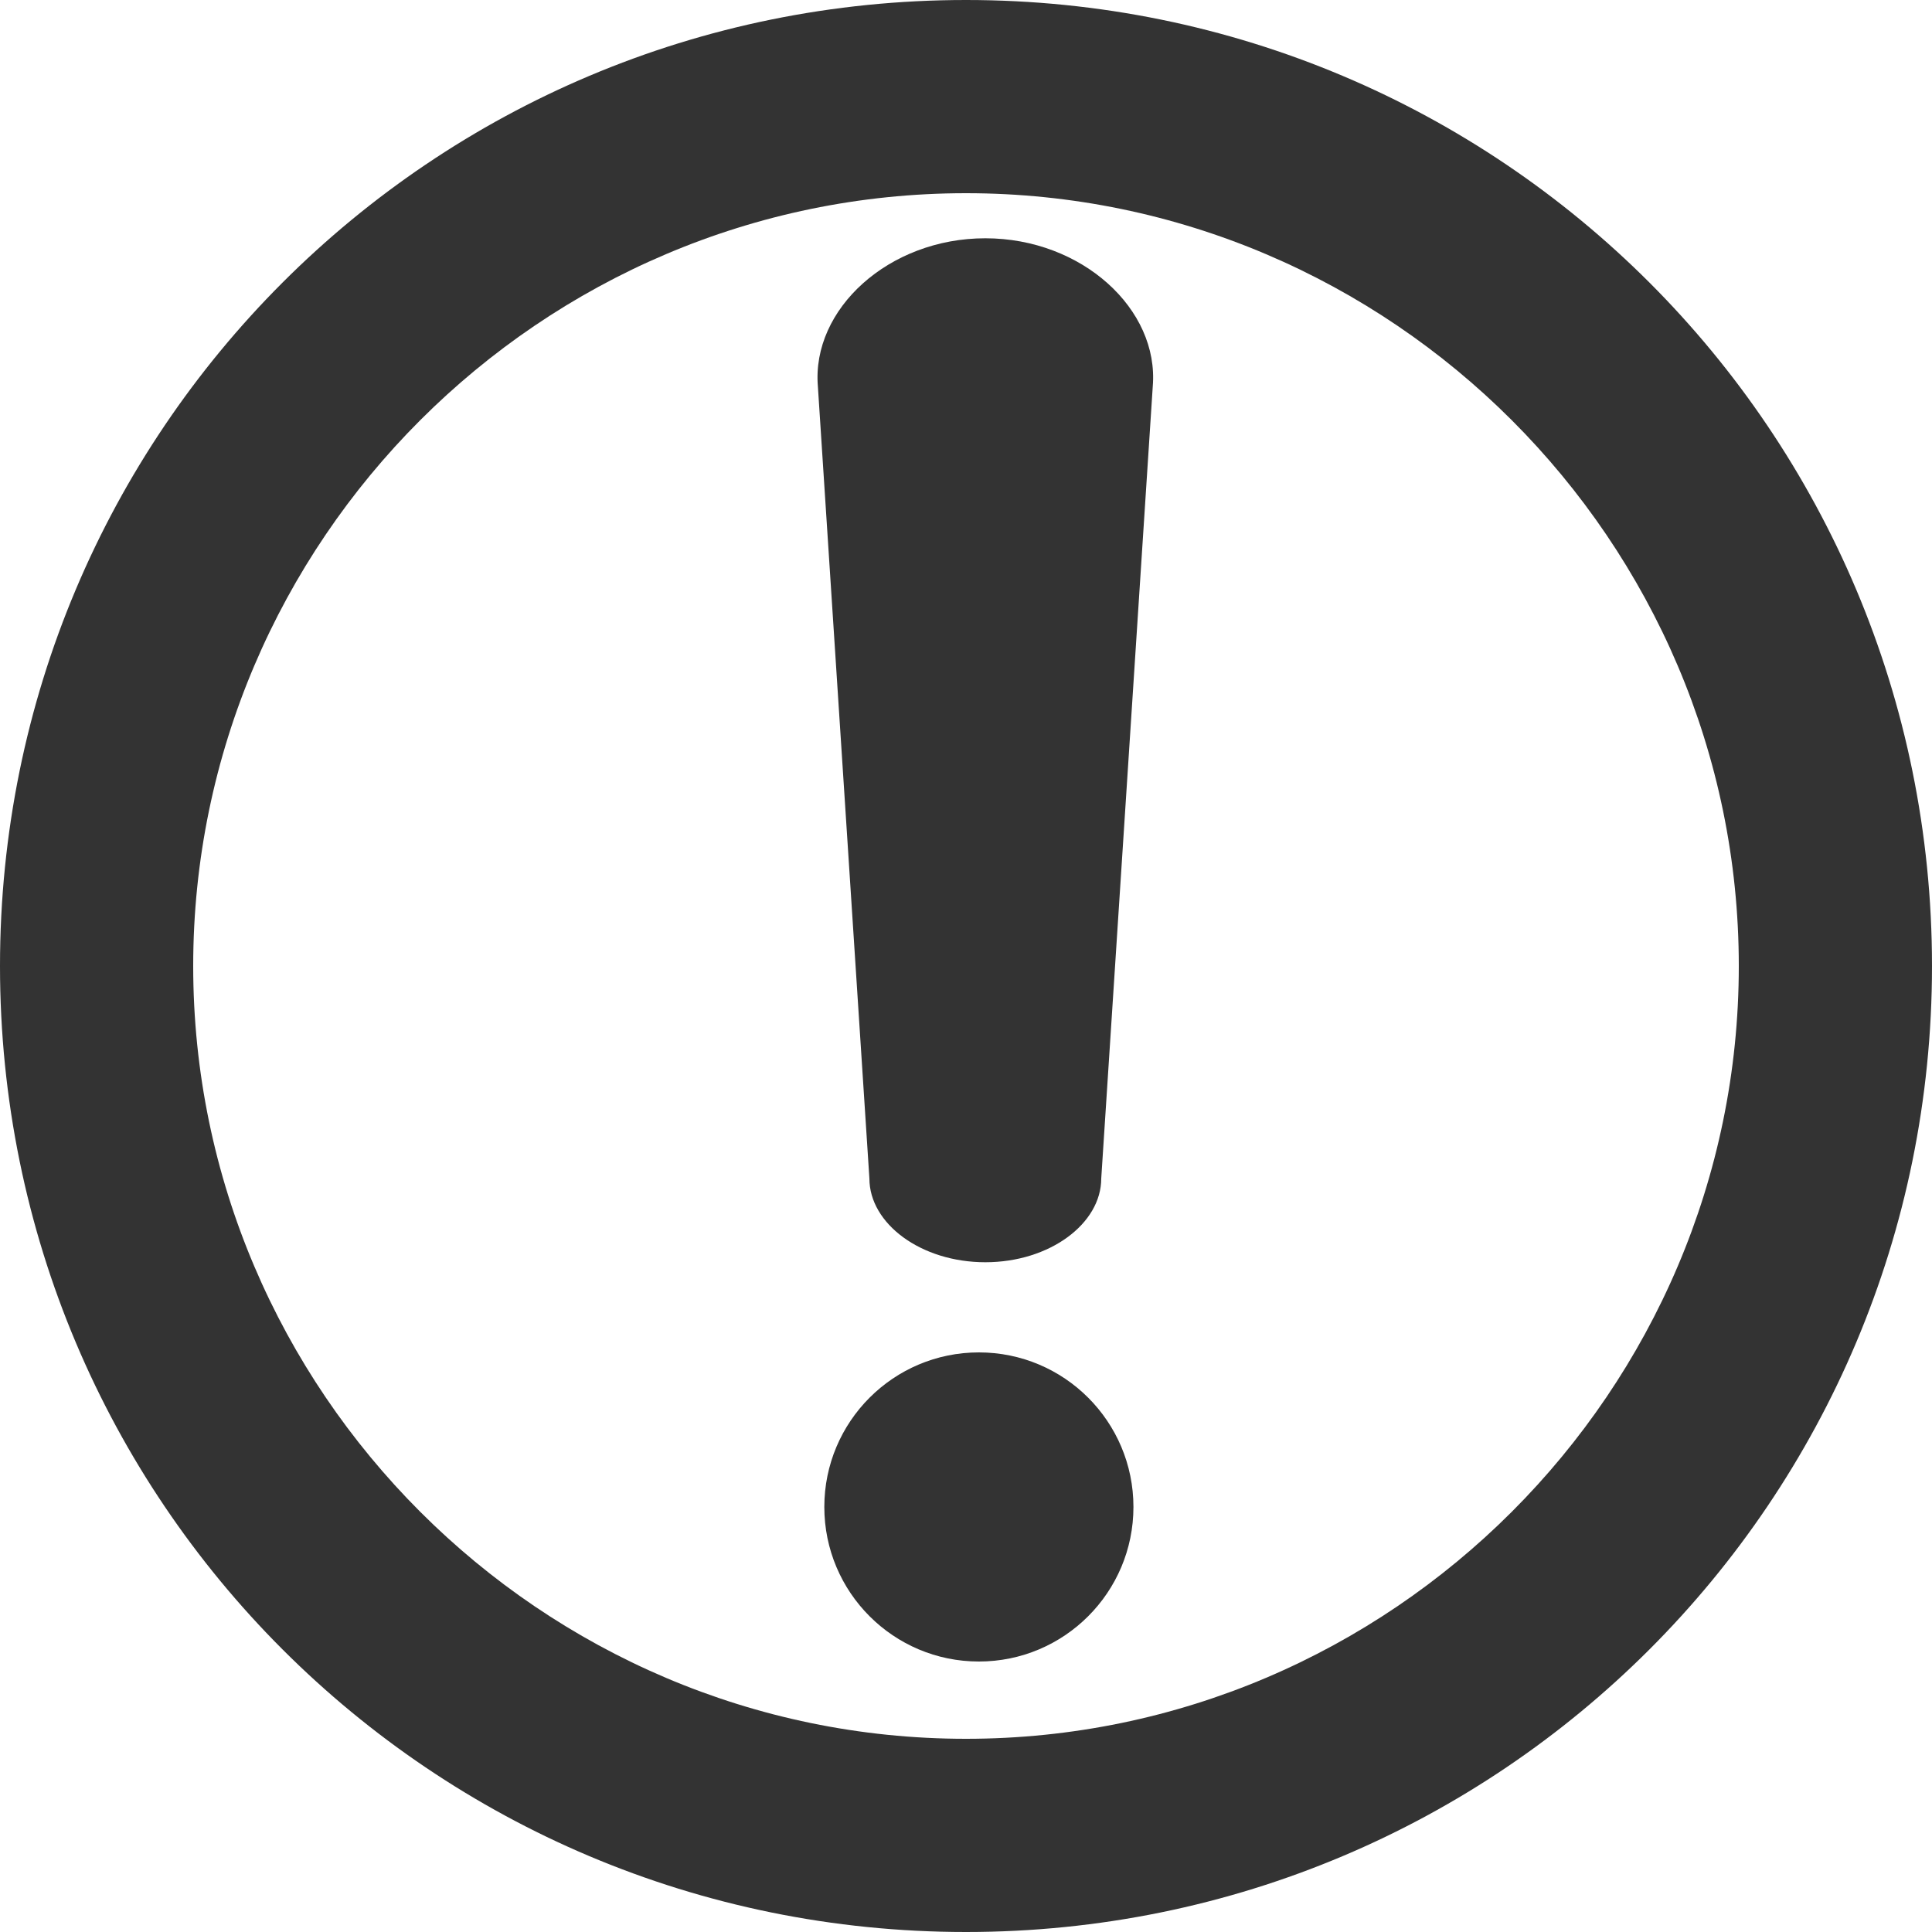 <?xml version="1.0" encoding="utf-8"?>
<!-- Generator: Adobe Illustrator 21.1.0, SVG Export Plug-In . SVG Version: 6.00 Build 0)  -->
<svg version="1.1" id="图层_1" xmlns="http://www.w3.org/2000/svg" xmlns:xlink="http://www.w3.org/1999/xlink" x="0px" y="0px"
	 viewBox="0 0 30 30" style="enable-background:new 0 0 30 30;" xml:space="preserve">
<style type="text/css">
	.st0{clip-path:url(#SVGID_2_);}
	.st1{fill:#333333;}
	.st2{clip-path:url(#SVGID_4_);}
</style>
<title>感叹号33</title>
<g>
	<defs>
		<path id="SVGID_1_" d="M15.3,3.7c-1.5,0-2.7,1.1-2.6,2.3l0,0l0.8,12.3c0,0.7,0.8,1.3,1.8,1.3c1,0,1.8-0.6,1.8-1.3L17.9,6
			C18,4.8,16.8,3.7,15.3,3.7C15.3,3.7,15.3,3.7,15.3,3.7z"/>
	</defs>
	<clipPath id="SVGID_2_">
		<use xlink:href="#SVGID_1_"  style="overflow:visible;"/>
	</clipPath>
	<g class="st0">
		<polygon class="st1" points="5.6,-2.4 25,-2.4 22,23 8.6,23 		"/>
	</g>
</g>
<g>
	<defs>
		<circle id="SVGID_3_" cx="15.2" cy="23.4" r="2.4"/>
	</defs>
	<clipPath id="SVGID_4_">
		<use xlink:href="#SVGID_3_"  style="overflow:visible;"/>
	</clipPath>
	<g class="st2">
		<rect x="7.8" y="16" class="st1" width="14.8" height="14.8"/>
	</g>
</g>
<path class="st1" d="M15,0C6.7,0,0,6.7,0,15c0,8.3,6.7,15,15,15s15-6.7,15-15C30,6.7,23.3,0,15,0z M15,27C8.4,27,3,21.6,3,15
	C3,8.4,8.4,3,15,3s12,5.4,12,12C27,21.6,21.6,27,15,27z"/>
</svg>
